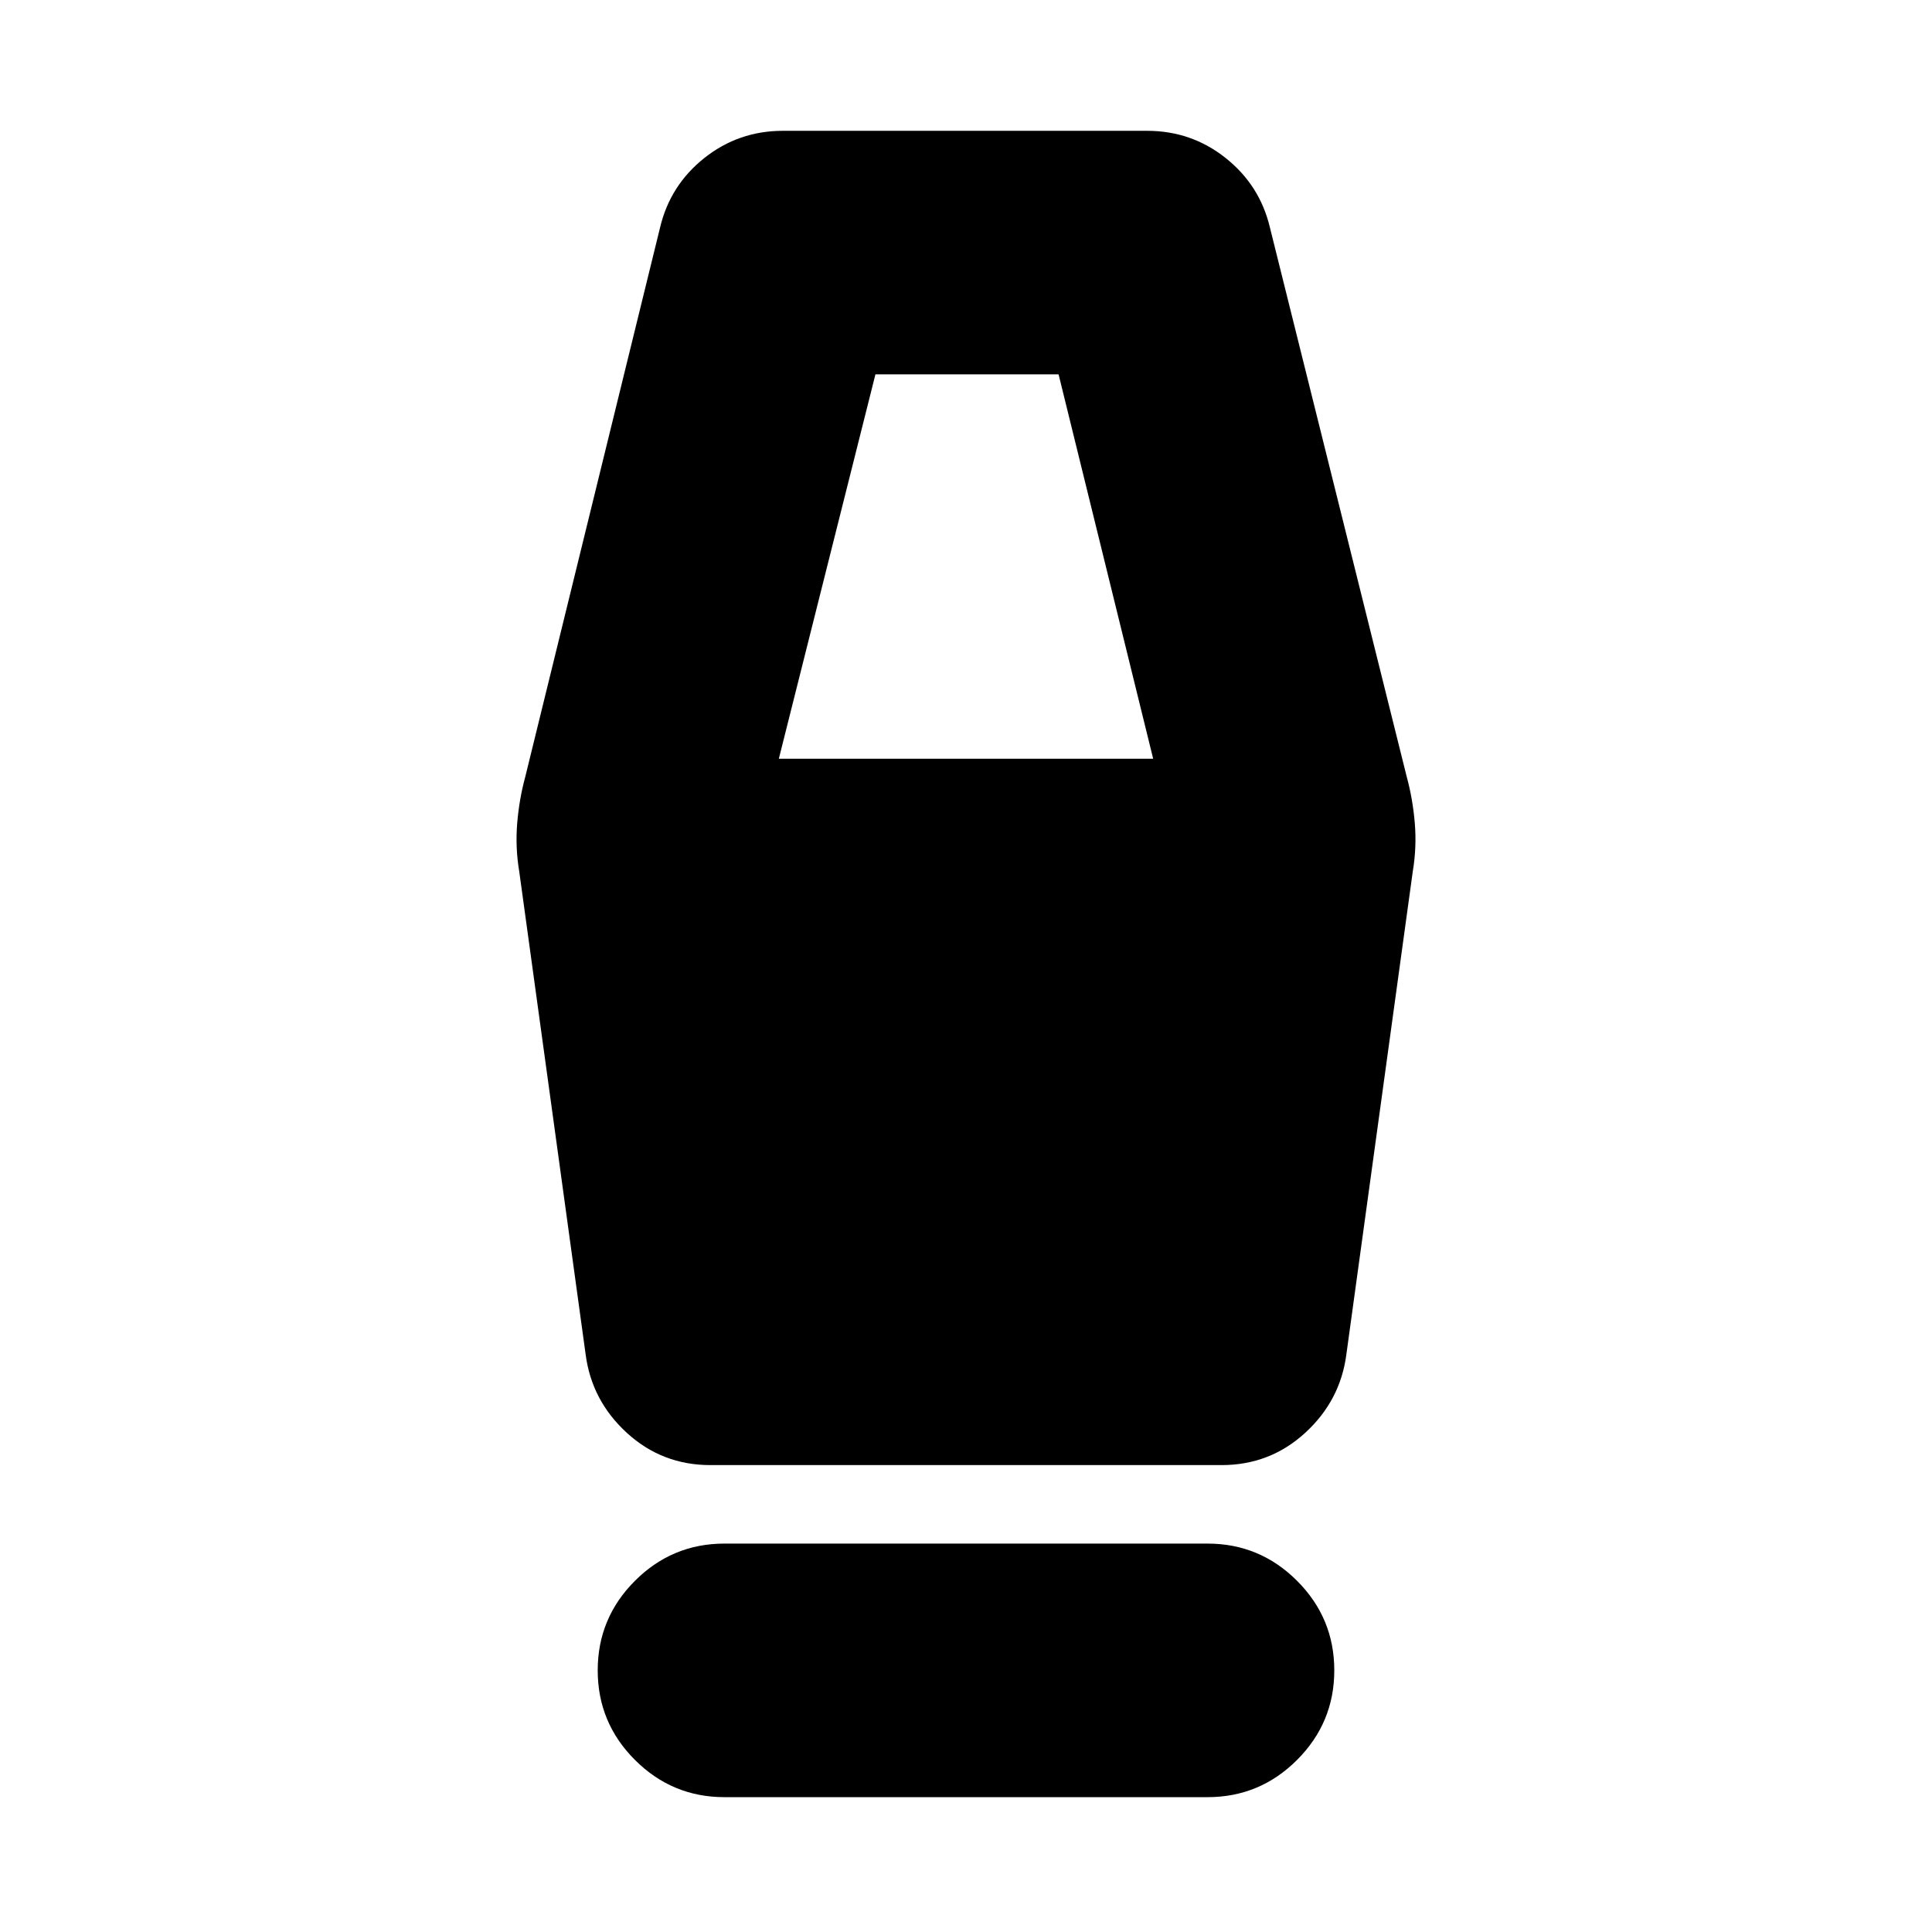 <svg xmlns="http://www.w3.org/2000/svg" height="24" viewBox="0 -960 960 960" width="24"><path d="M360-67q-26 0-44.5-18.5T297-130q0-26 18.5-44.5T360-193h240q26 0 44.5 18.5T663-130q0 26-18.5 44.5T600-67H360Zm-7-165q-24 0-41.5-16T291-287l-33-240q-2-12-1-24t4-23l67-273q5-21 22-34.5t39-13.5h181q22 0 39 13.5t22 34.5l68 273q3 11 4 23t-1 24l-33 240q-3 23-20.5 39T607-232H353Zm34-351h186l-47-191h-91l-48 191Z"/></svg>